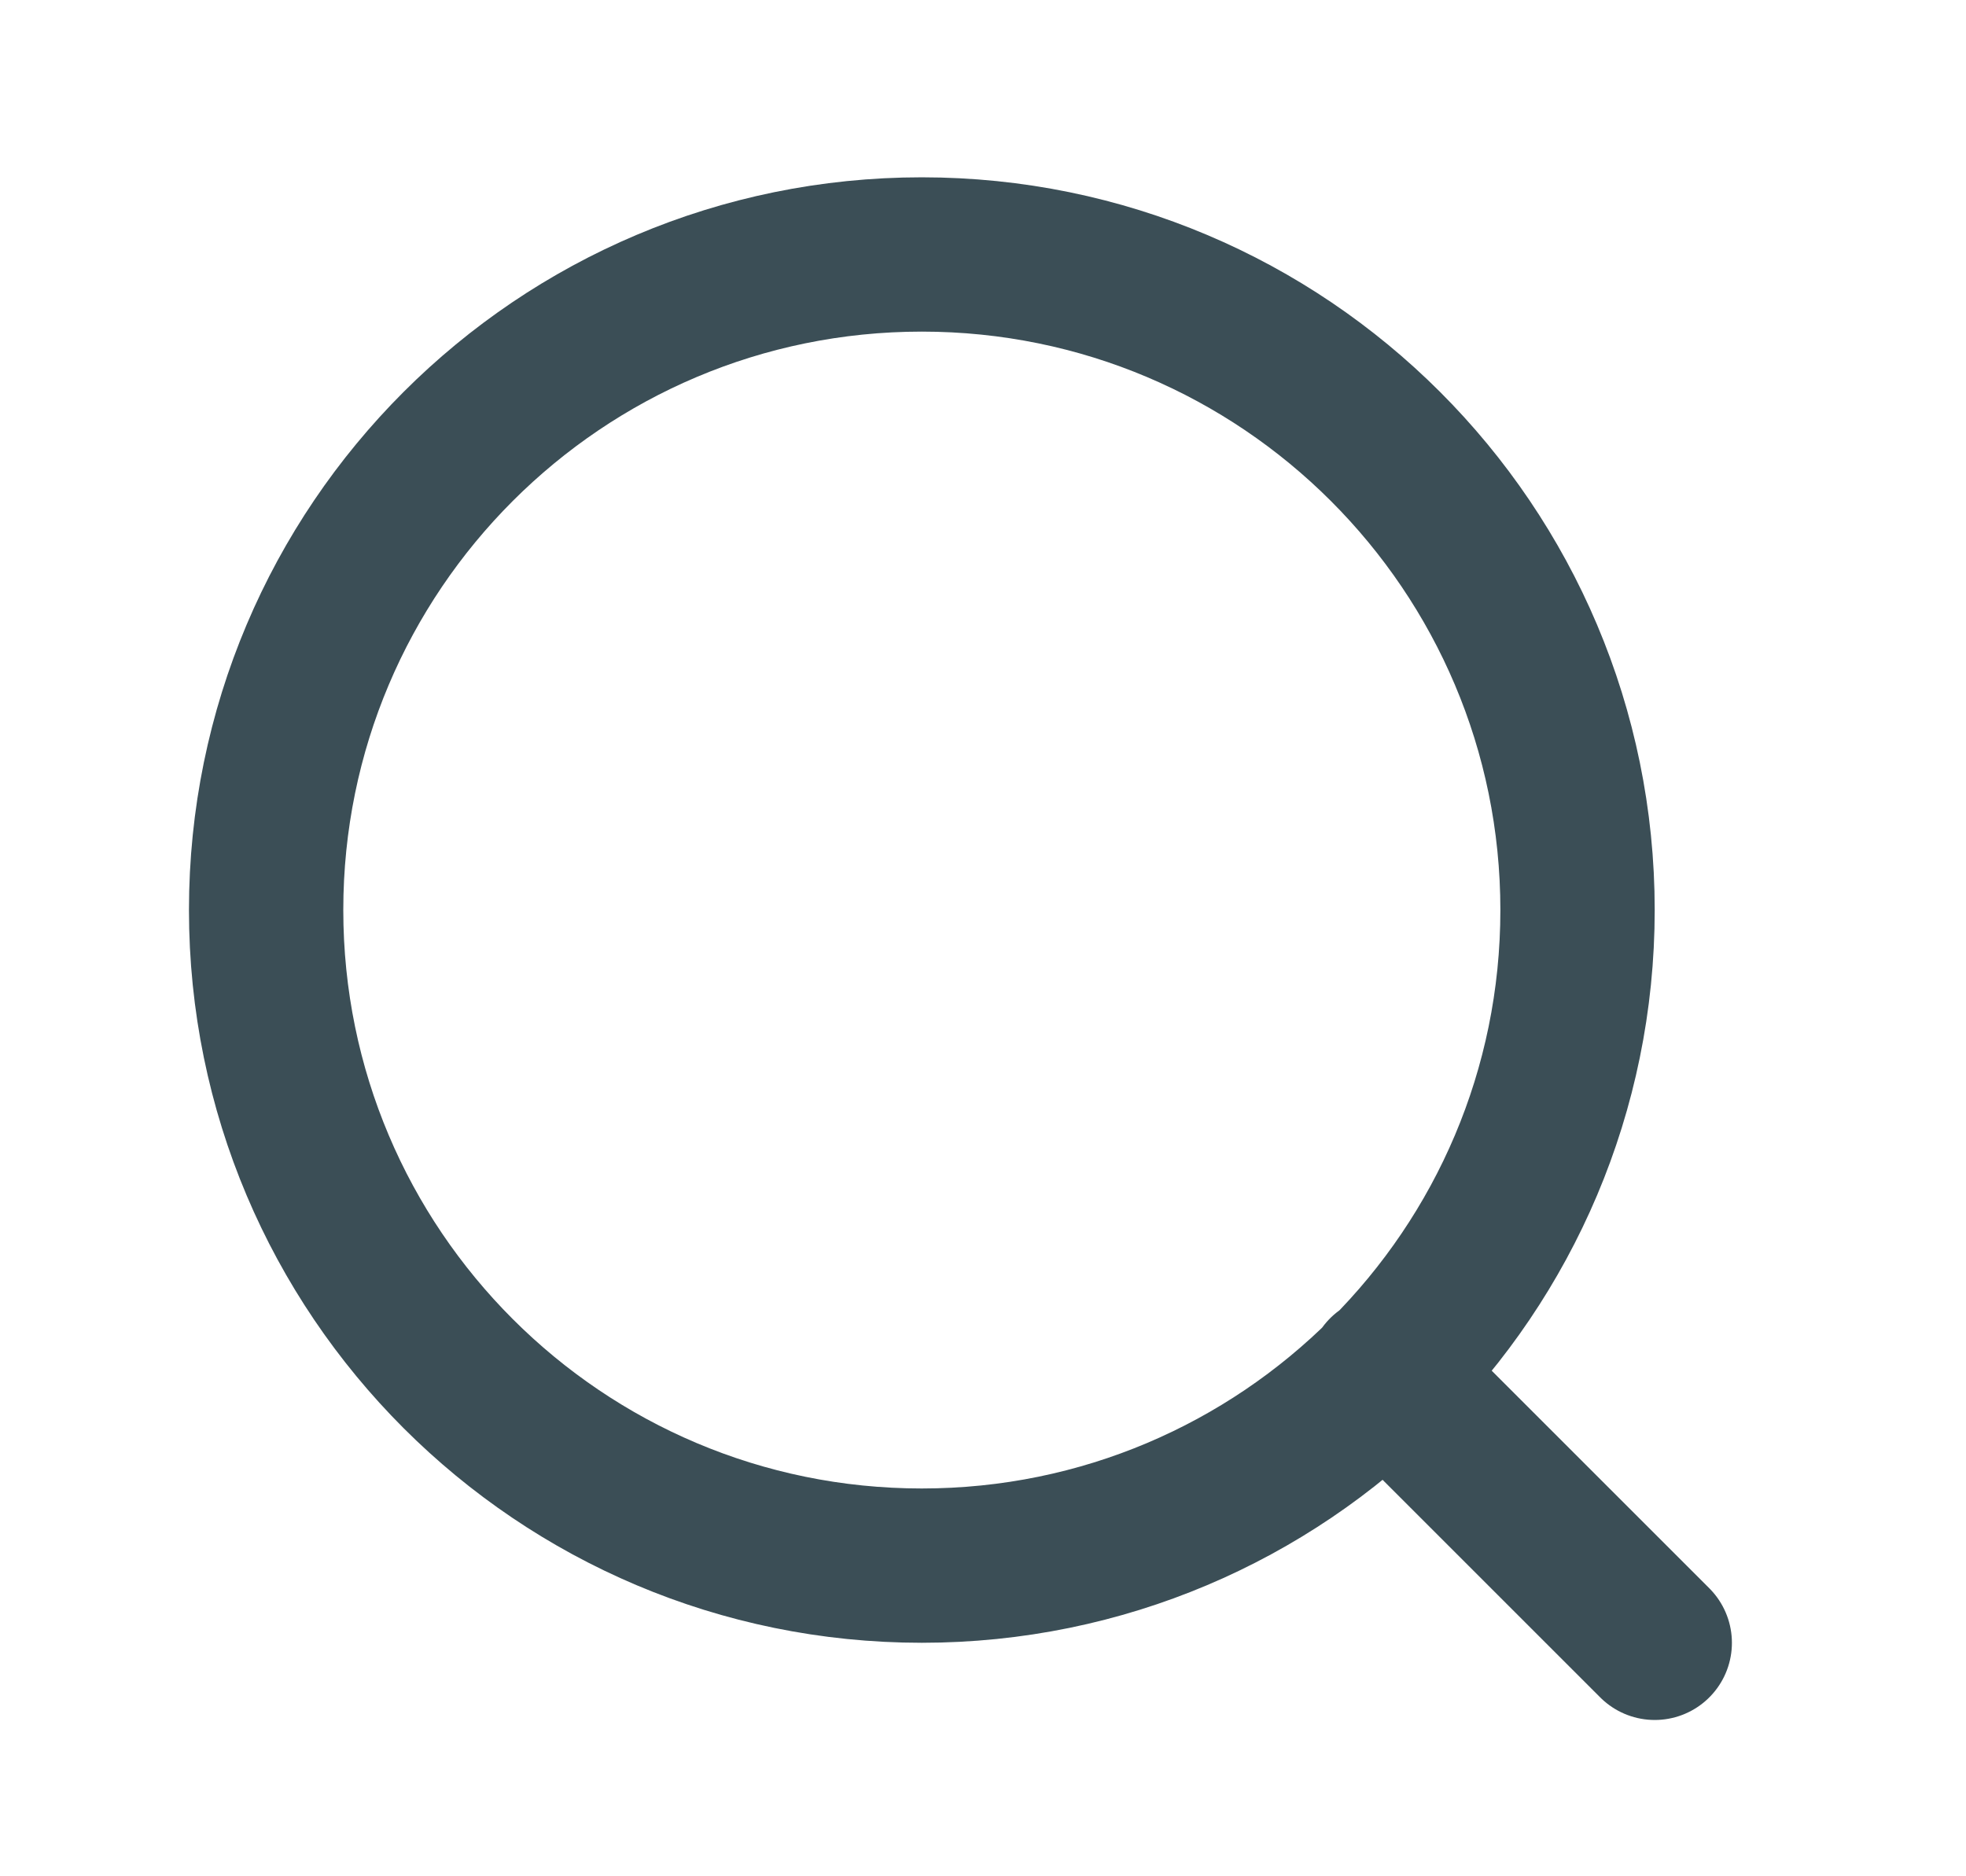 <svg width="22" height="21" viewBox="0 0 22 21" fill="none" xmlns="http://www.w3.org/2000/svg">
<path d="M18.517 18.387L15.495 15.365M17.653 10.185C17.653 14.238 14.368 17.523 10.315 17.523C6.263 17.523 2.978 14.238 2.978 10.185C2.978 6.133 6.263 2.848 10.315 2.848C14.368 2.848 17.653 6.133 17.653 10.185Z" stroke="#3B4E56" stroke-width="1.727" stroke-linecap="round" stroke-linejoin="round"/>
</svg>
